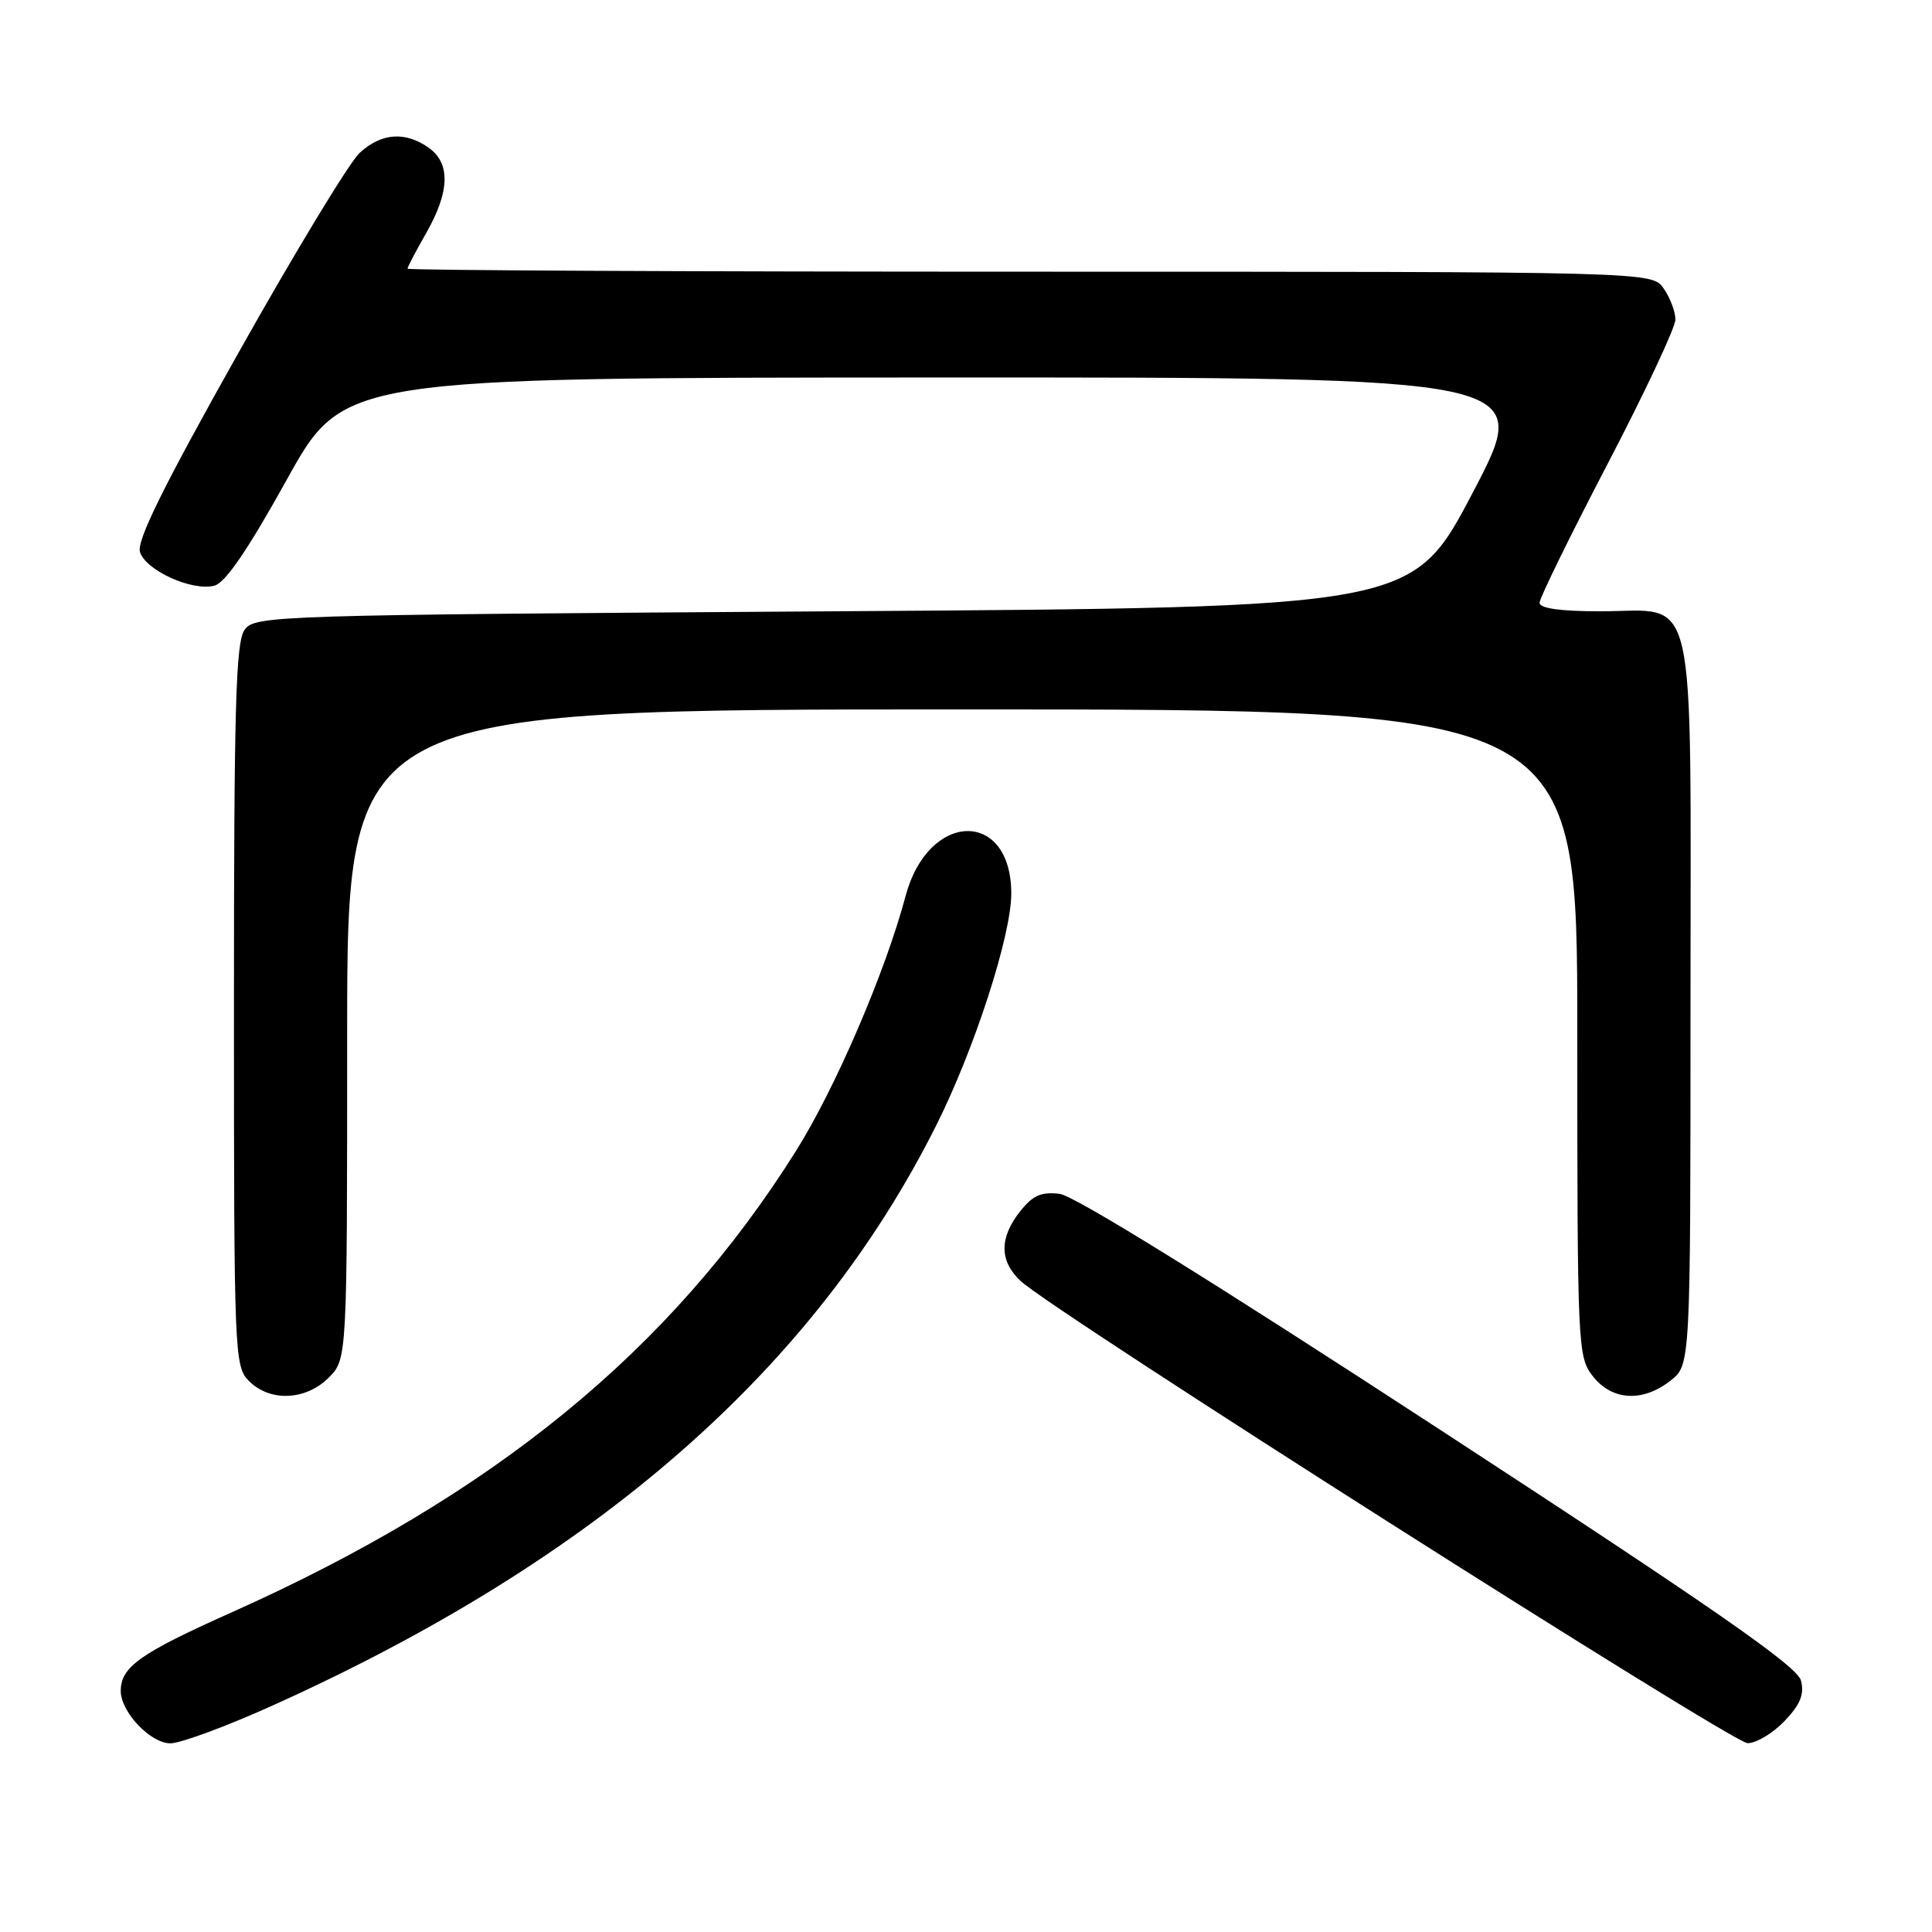 <?xml version="1.0" encoding="UTF-8" standalone="no"?>
<!DOCTYPE svg PUBLIC "-//W3C//DTD SVG 1.1//EN" "http://www.w3.org/Graphics/SVG/1.1/DTD/svg11.dtd" >
<svg xmlns="http://www.w3.org/2000/svg" xmlns:xlink="http://www.w3.org/1999/xlink" version="1.1" viewBox="0 0 256 256">
 <g >
 <path fill="currentColor"
d=" M 36.21 225.95 C 79.11 206.60 107.90 181.40 124.08 149.07 C 129.14 138.97 134.00 123.94 134.00 118.41 C 134.00 107.19 123.01 107.43 120.00 118.71 C 117.32 128.79 110.70 144.18 105.47 152.51 C 88.87 178.95 65.33 198.18 30.62 213.68 C 18.54 219.08 16.00 220.88 16.00 224.06 C 16.00 226.85 19.94 231.00 22.58 231.00 C 23.92 231.00 30.06 228.73 36.21 225.95 Z  M 236.44 228.07 C 238.55 225.86 239.10 224.52 238.64 222.69 C 238.16 220.80 227.30 213.24 190.76 189.41 C 160.75 169.83 142.37 158.43 140.40 158.19 C 137.95 157.90 136.83 158.40 135.15 160.54 C 132.39 164.05 132.42 167.11 135.25 169.75 C 139.56 173.77 229.52 230.95 231.56 230.98 C 232.70 230.99 234.89 229.68 236.44 228.07 Z  M 43.55 182.55 C 46.00 180.09 46.00 180.09 46.00 137.05 C 46.00 94.00 46.00 94.00 127.50 94.00 C 209.00 94.00 209.00 94.00 209.00 136.87 C 209.00 178.72 209.05 179.79 211.07 182.37 C 213.62 185.61 217.68 185.83 221.37 182.93 C 224.00 180.85 224.00 180.85 224.00 132.93 C 224.00 76.38 225.07 81.00 212.00 81.00 C 206.74 81.00 204.00 80.61 204.00 79.87 C 204.00 79.26 208.05 70.99 213.00 61.50 C 217.95 52.01 222.00 43.39 222.00 42.35 C 222.00 41.30 221.30 39.44 220.44 38.22 C 218.89 36.00 218.89 36.00 136.44 36.00 C 91.10 36.00 54.00 35.82 54.00 35.60 C 54.00 35.38 55.12 33.25 56.49 30.85 C 59.61 25.38 59.71 21.61 56.78 19.56 C 53.67 17.38 50.53 17.62 47.66 20.25 C 46.31 21.49 39.07 33.44 31.56 46.81 C 21.60 64.54 18.08 71.67 18.55 73.15 C 19.32 75.59 25.44 78.36 28.39 77.61 C 29.85 77.25 32.83 72.88 38.00 63.56 C 45.50 50.04 45.50 50.04 124.33 50.02 C 203.16 50.00 203.16 50.00 195.16 65.25 C 187.16 80.50 187.16 80.50 110.50 81.00 C 36.07 81.49 33.80 81.56 32.42 83.44 C 31.24 85.05 31.00 93.48 31.00 133.19 C 31.00 179.67 31.06 181.06 33.00 183.00 C 35.78 185.78 40.52 185.58 43.55 182.55 Z "/>
</g>
</svg>